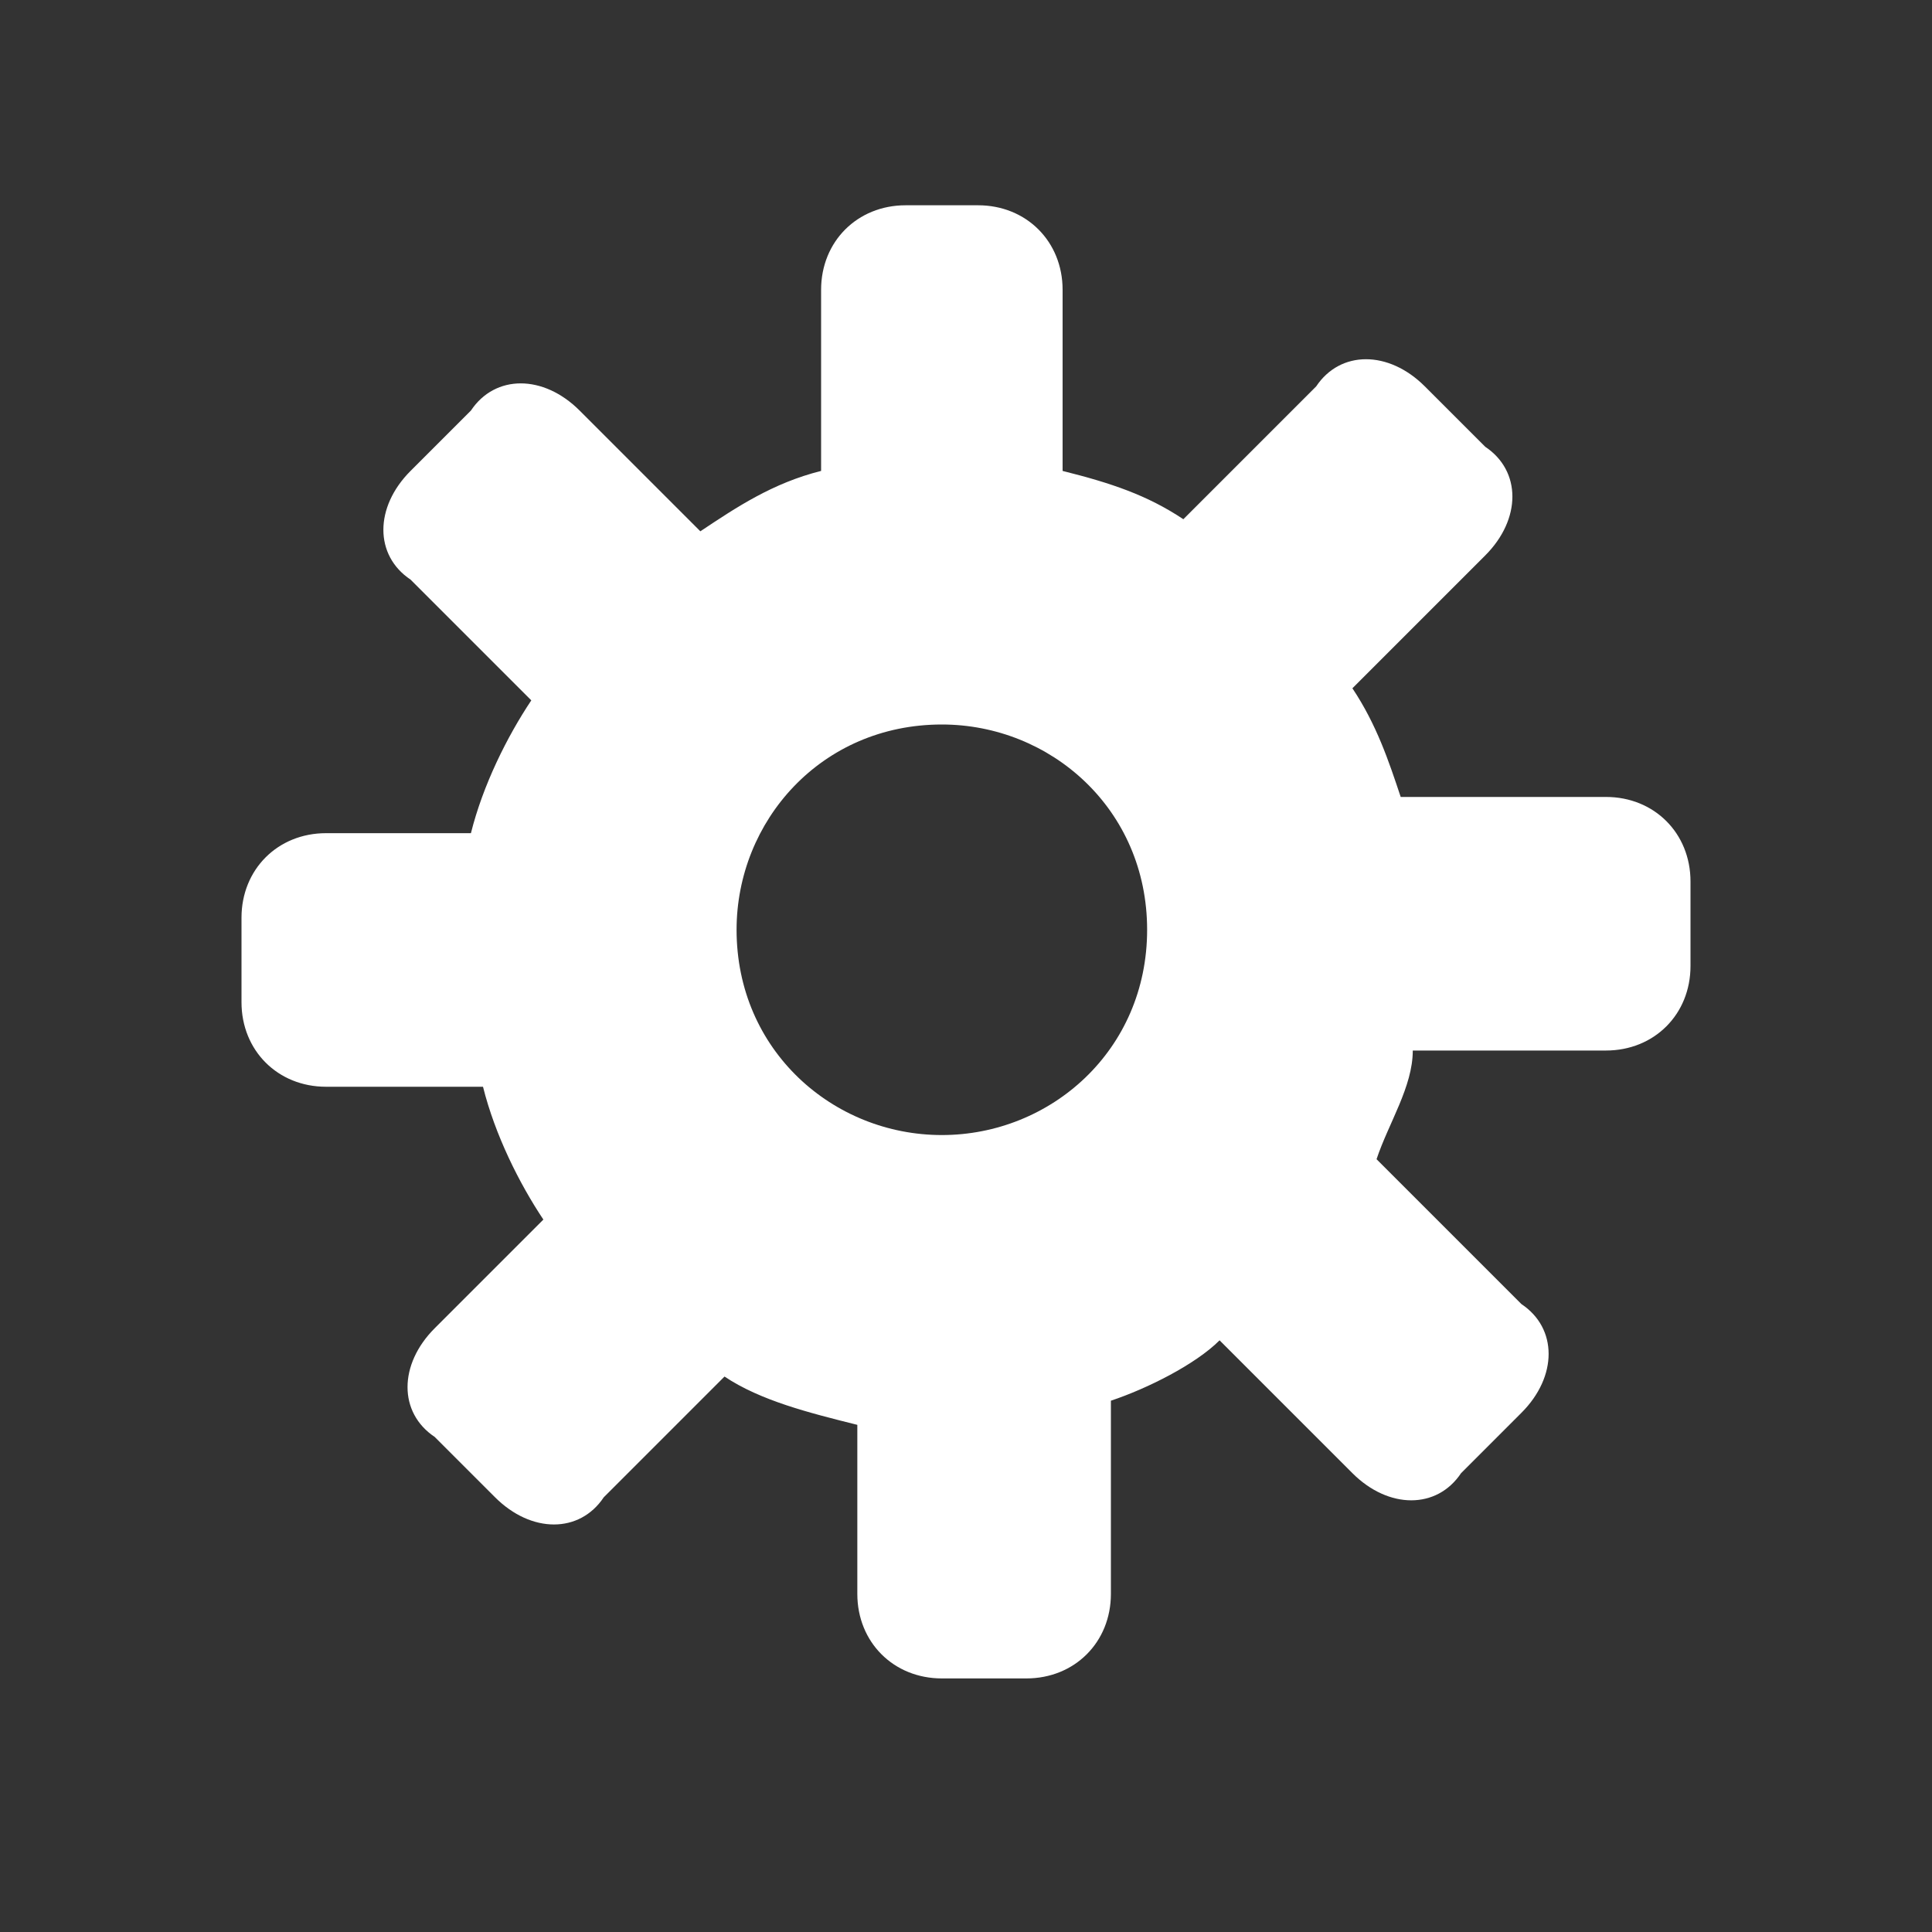 <?xml version="1.0" encoding="utf-8"?>
<!-- Generator: Adobe Illustrator 25.0.1, SVG Export Plug-In . SVG Version: 6.00 Build 0)  -->
<svg version="1.1" id="Capa_1" xmlns="http://www.w3.org/2000/svg" xmlns:xlink="http://www.w3.org/1999/xlink" x="0px" y="0px"
	 viewBox="0 0 16 16" style="enable-background:new 0 0 16 16;" xml:space="preserve">
<rect x="0" y="0" width="16" height="16" fill="#333333" stroke="none"/>
<style type="text/css">
	.st0{fill:#FFFFFF;}
</style>
<path class="st0" d="M13.3,6.6h-1.7c-0.1-0.3-0.2-0.6-0.4-0.9l1.1-1.1c0.3-0.3,0.3-0.7,0-0.9l-0.5-0.5c-0.3-0.3-0.7-0.3-0.9,0
	L9.8,4.3C9.5,4.1,9.2,4,8.8,3.9V2.4c0-0.4-0.3-0.7-0.7-0.7H7.5c-0.4,0-0.7,0.3-0.7,0.7v1.5C6.4,4,6.1,4.2,5.8,4.4L4.8,3.4
	c-0.3-0.3-0.7-0.3-0.9,0L3.4,3.9c-0.3,0.3-0.3,0.7,0,0.9l1,1C4.2,6.1,4,6.5,3.9,6.9H2.7C2.3,6.9,2,7.2,2,7.6v0.7
	c0,0.4,0.3,0.7,0.7,0.7H4c0.1,0.4,0.3,0.8,0.5,1.1L3.6,11c-0.3,0.3-0.3,0.7,0,0.9l0.5,0.5c0.3,0.3,0.7,0.3,0.9,0l1-1
	c0.3,0.2,0.7,0.3,1.1,0.4v1.4c0,0.4,0.3,0.7,0.7,0.7h0.7c0.4,0,0.7-0.3,0.7-0.7v-1.6c0.3-0.1,0.7-0.3,0.9-0.5l1.1,1.1
	c0.3,0.3,0.7,0.3,0.9,0l0.5-0.5c0.3-0.3,0.3-0.7,0-0.9l-1.2-1.2c0.1-0.3,0.3-0.6,0.3-0.9h1.6c0.4,0,0.7-0.3,0.7-0.7V7.3
	C14,6.9,13.7,6.6,13.3,6.6z M7.8,9.4c-0.9,0-1.7-0.7-1.7-1.7c0-0.9,0.7-1.7,1.7-1.7c0.9,0,1.7,0.7,1.7,1.7C9.5,8.7,8.7,9.4,7.8,9.4z
	"/>
</svg>
